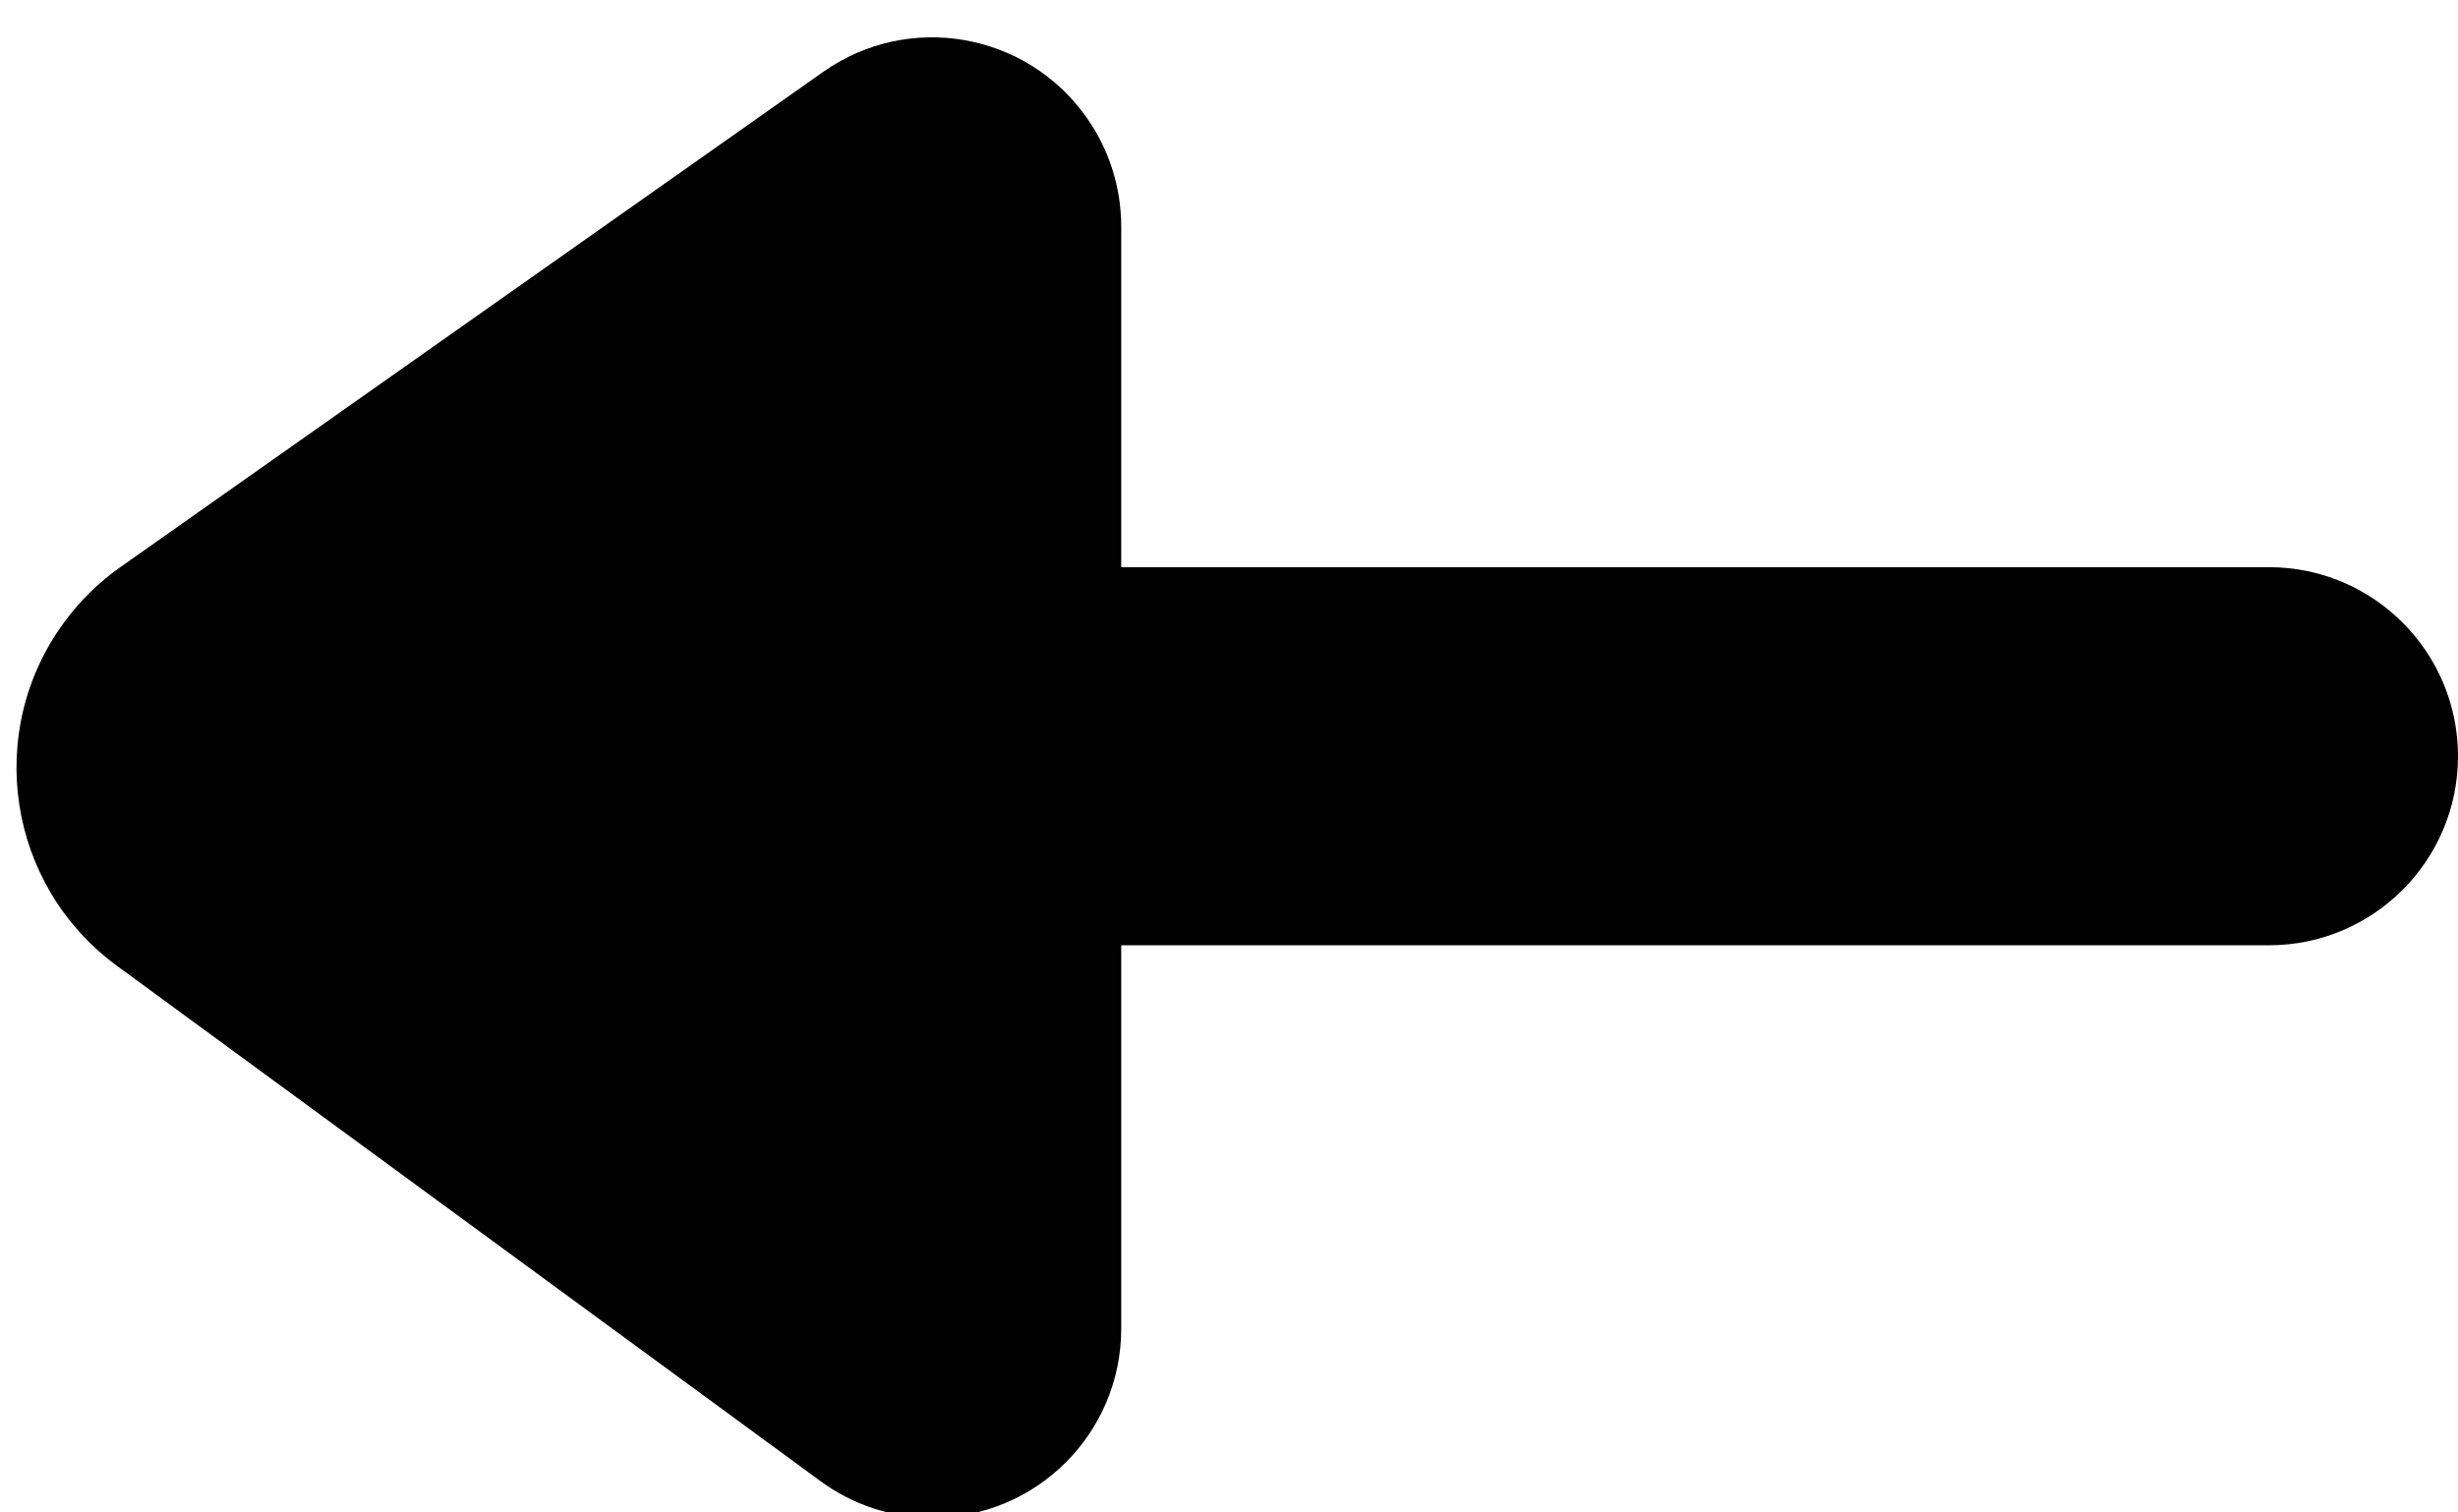 <svg xmlns="http://www.w3.org/2000/svg" width="13" height="8" viewBox="0 0 13 8">
  <path fill="#010101" fill-rule="evenodd" d="M5.93,3 L12,3 C12.552,3 13,3.448 13,4 C13,4.552 12.552,5 12,5 L5.93,5 L5.93,7.028 C5.93,7.58 5.482,8.028 4.93,8.028 C4.717,8.028 4.51,7.96 4.339,7.834 L0.619,5.109 C0.04,4.685 -0.086,3.871 0.339,3.292 C0.422,3.179 0.523,3.079 0.639,2.998 L4.354,0.38 C4.805,0.062 5.429,0.17 5.747,0.622 C5.866,0.79 5.93,0.992 5.93,1.198 L5.93,3 Z"/>
</svg>
